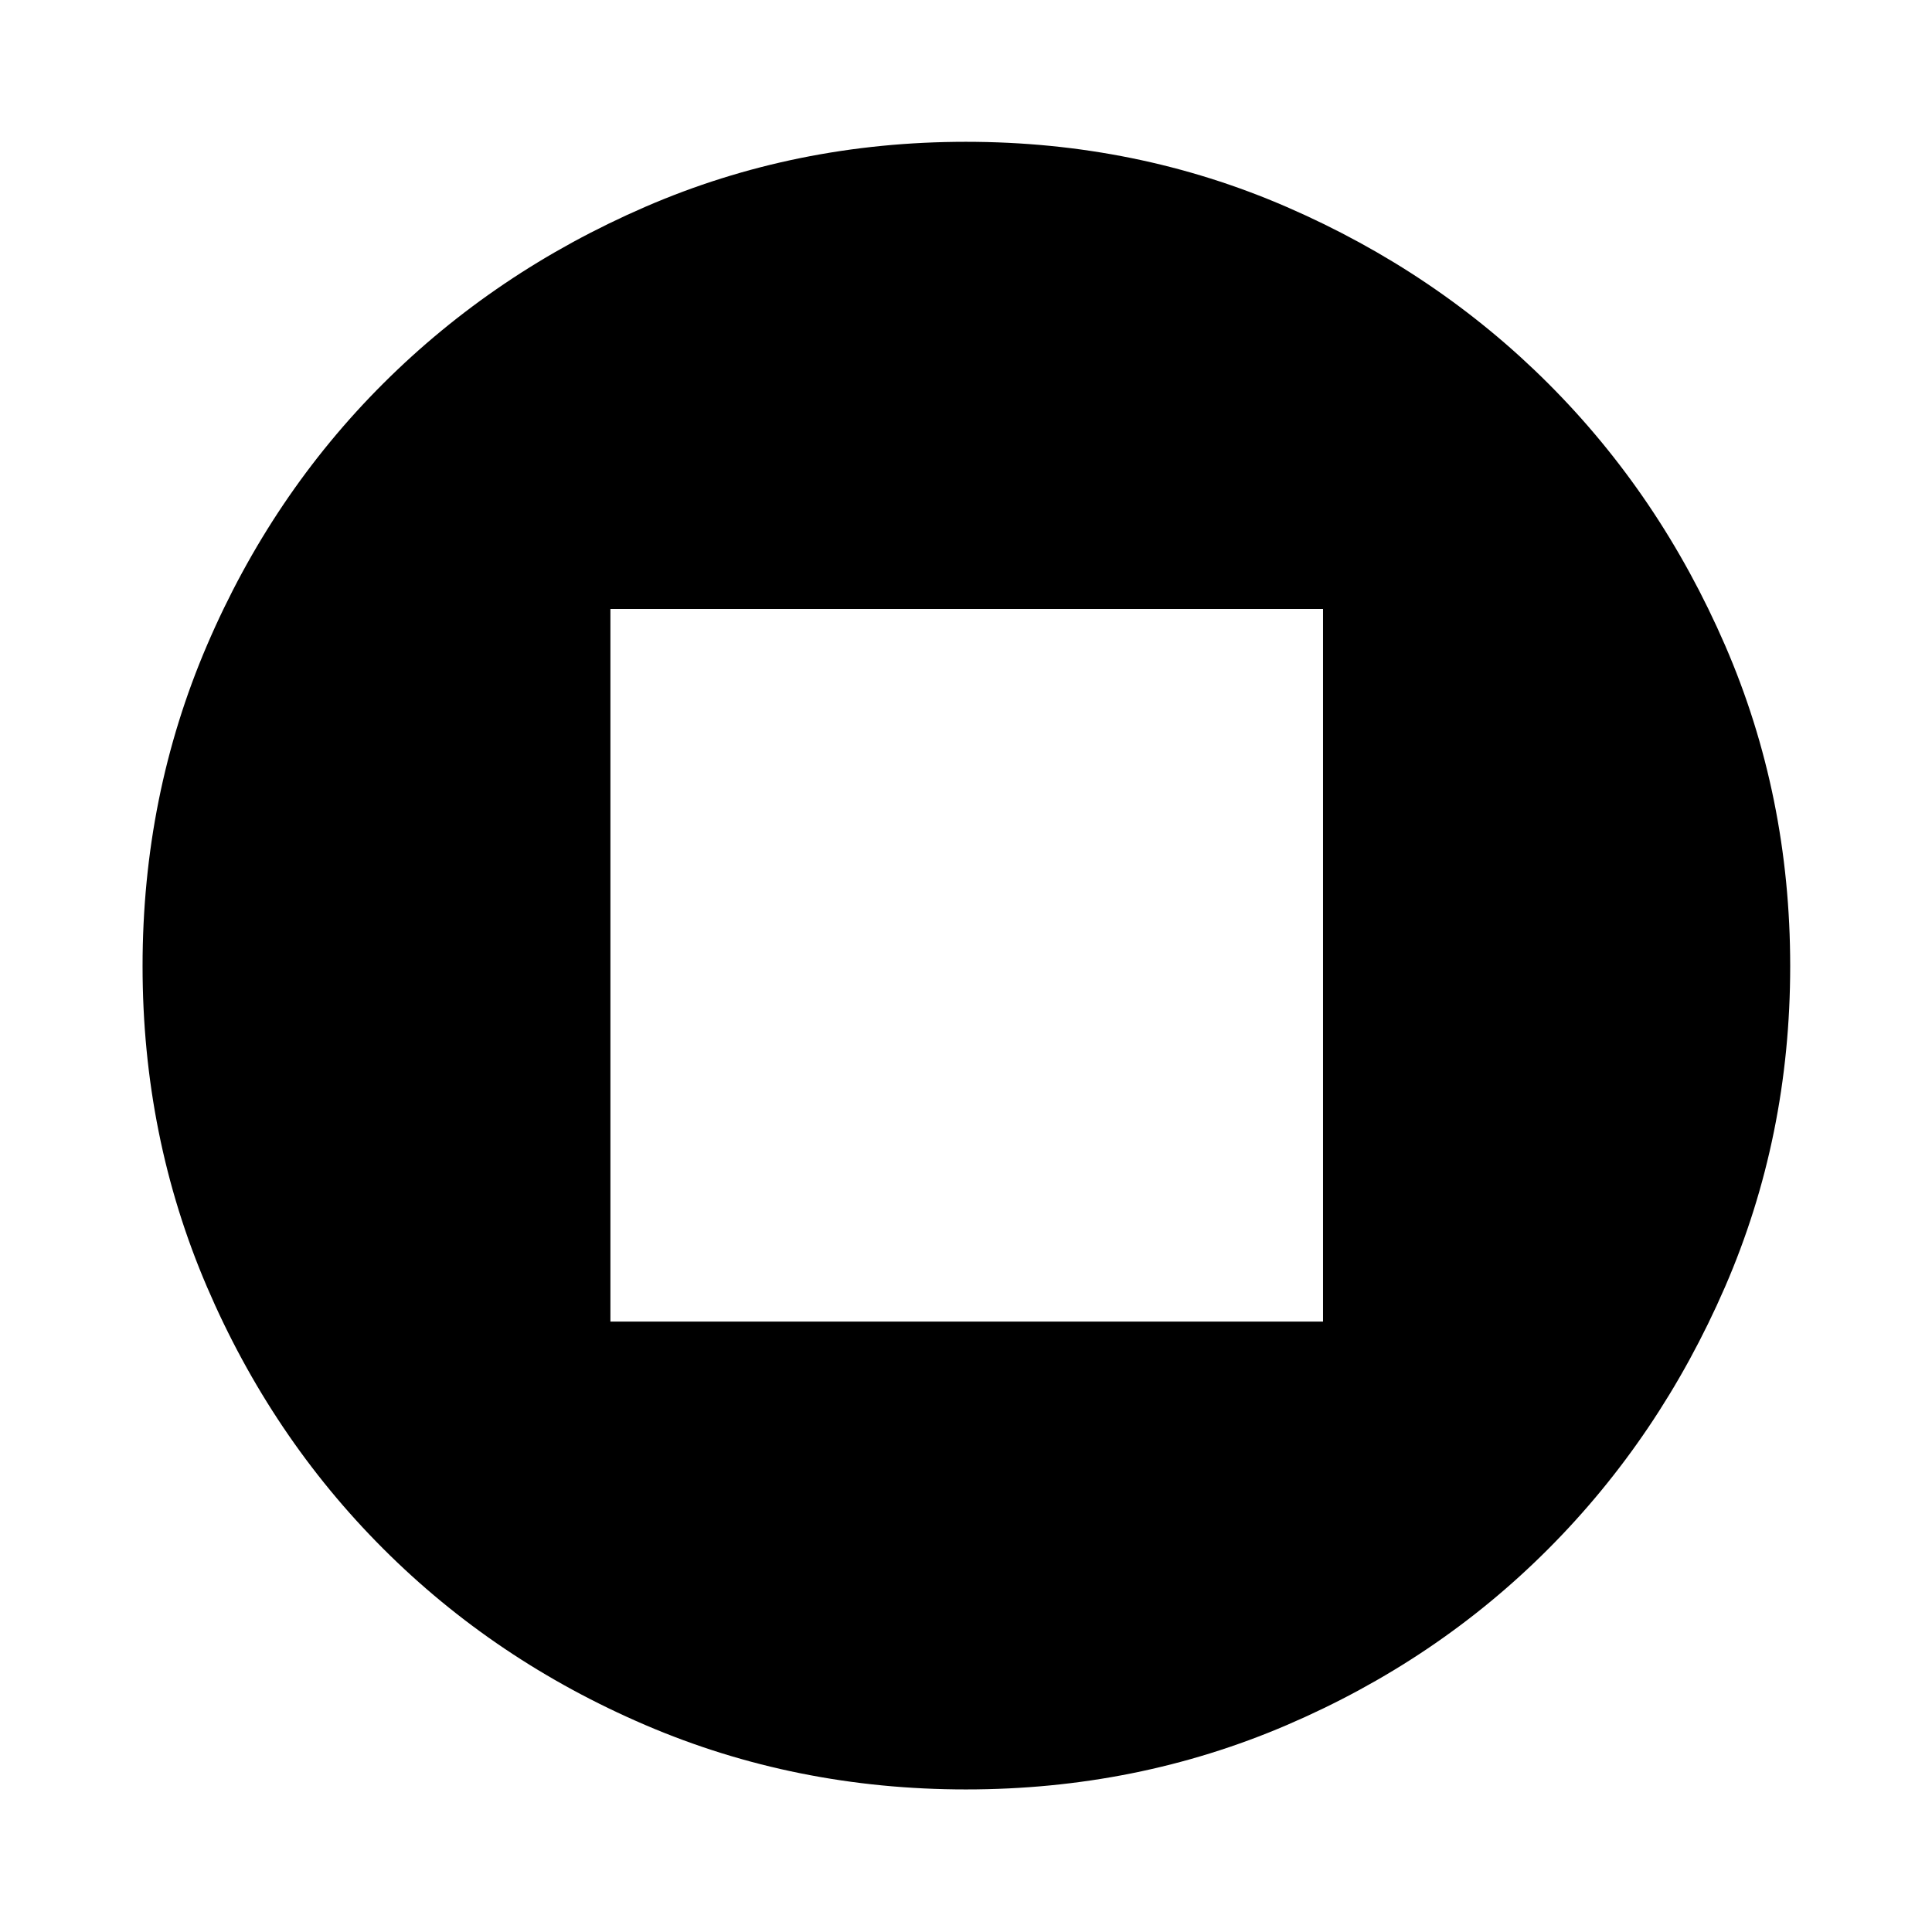 <svg xmlns="http://www.w3.org/2000/svg" height="40" viewBox="0 -960 960 960" width="40"><path d="M303.31-303.31H657.4V-657.4H303.31v354.09ZM480.05-70.84q-84.83 0-159.48-32.04-74.66-32.05-130.24-87.66-55.58-55.6-87.54-130.14-31.95-74.53-31.95-159.27 0-84.83 32.04-159.48 32.05-74.66 87.6-130.05 55.56-55.4 130.12-87.73 74.57-32.33 159.35-32.33 84.86 0 159.5 32.42 74.64 32.43 130.03 87.85 55.4 55.41 87.73 129.98 32.33 74.57 32.33 159.35 0 84.86-32.42 159.5-32.43 74.64-87.85 130.17-55.41 55.52-129.95 87.48-74.53 31.95-159.27 31.95Z"/></svg>